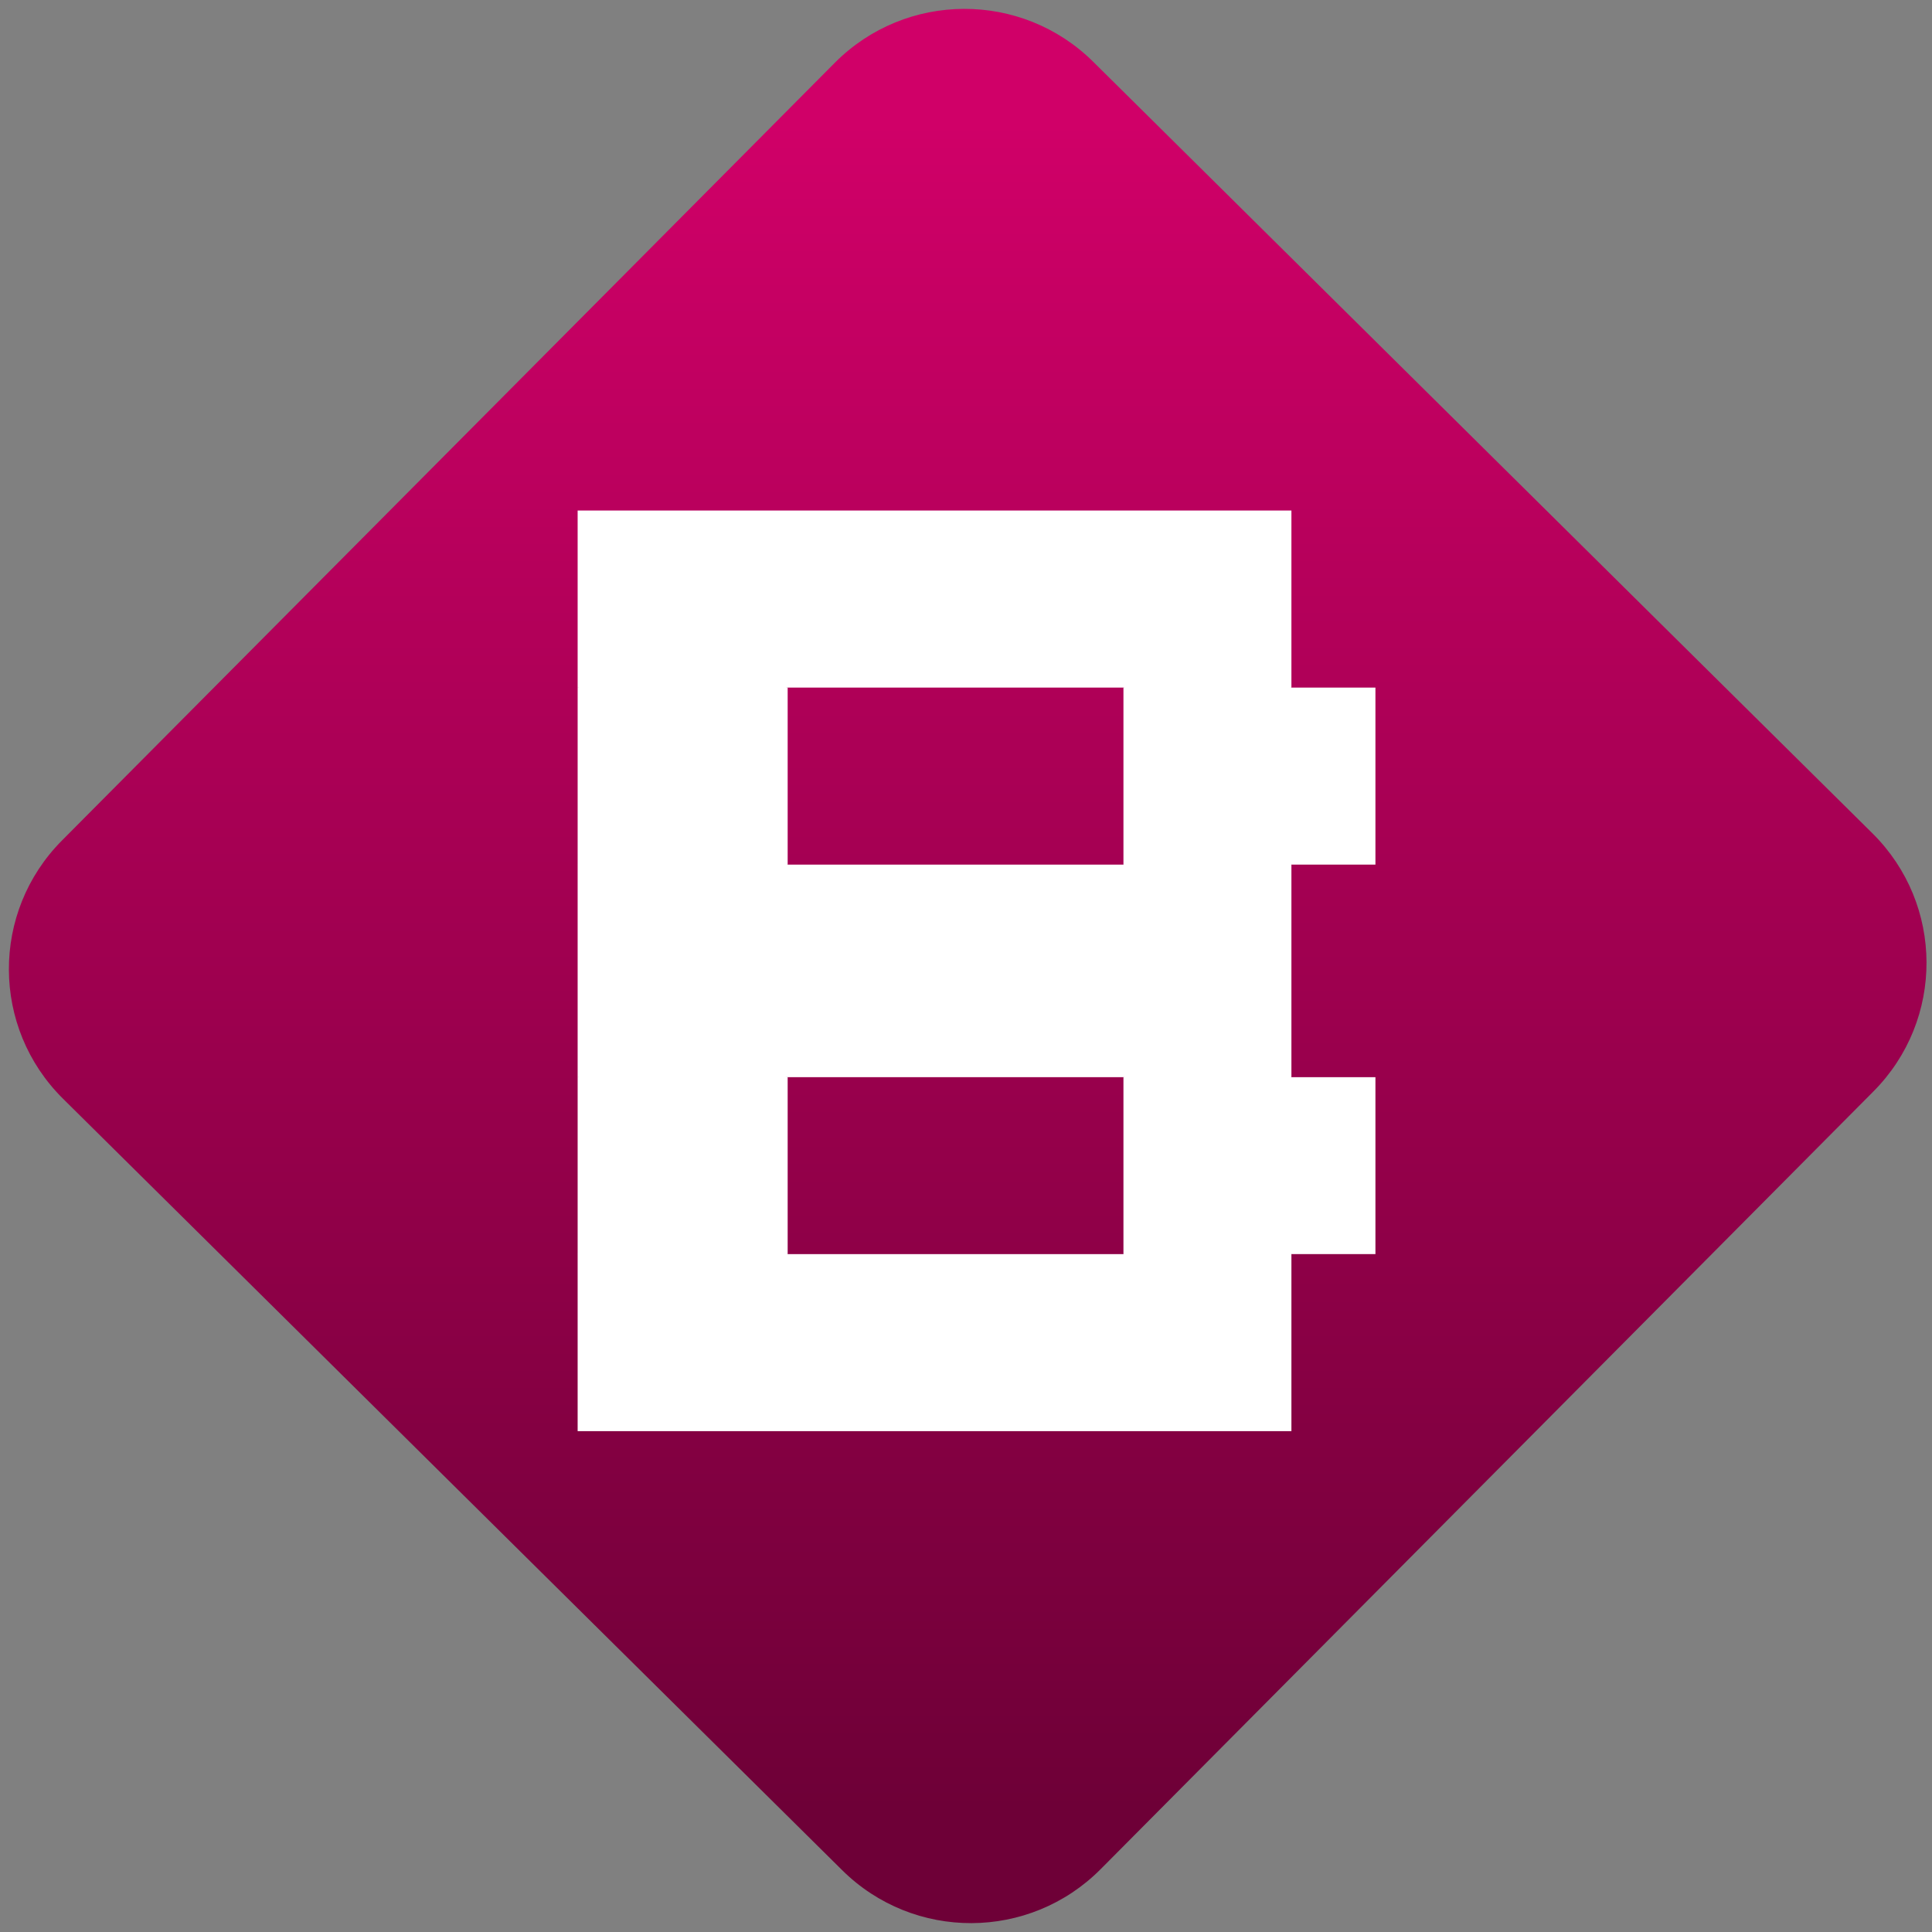 <svg width="64" height="64" viewBox="0 0 64 64" version="1.1"><rect x="0" y="0" width="64" height="64" fill="#808080" stroke="none"/><defs><linearGradient id="linear-pattern-0" gradientUnits="userSpaceOnUse" x1="0" y1="0" x2="0" y2="1" gradientTransform="matrix(60, 0, 0, 56, 0, 4)"><stop offset="0" stop-color="#d00068" stop-opacity="1"/><stop offset="1" stop-color="#6e0037" stop-opacity="1"/></linearGradient></defs><path fill="url(#linear-pattern-0)" fill-opacity="1" d="M 36.219 2.051 L 62.027 27.605 C 64.402 29.957 64.418 33.785 62.059 36.156 L 36.461 61.918 C 34.105 64.289 30.27 64.305 27.895 61.949 L 2.086 36.395 C -0.289 34.043 -0.305 30.215 2.051 27.844 L 27.652 2.082 C 30.008 -0.289 33.844 -0.305 36.219 2.051 Z M 36.219 2.051 " /><g transform="matrix(1.008,0,0,1.003,16.221,16.077)"><path fill-rule="nonzero" fill="rgb(100%, 100%, 100%)" fill-opacity="1" d="M 2.891 6.68 L 2.891 12.527 L 5.652 13.695 L 9.793 12.527 L 9.793 6.68 L 5.652 5.508 Z M 20.828 6.68 L 20.828 12.527 L 23.59 13.695 L 26.348 12.527 L 29.109 12.527 L 29.109 6.68 L 26.352 6.68 L 23.59 5.508 Z M 20.828 6.68 "/><path fill-rule="nonzero" fill="rgb(100%, 100%, 100%)" fill-opacity="1" d="M 2.891 0.832 L 26.348 0.832 L 26.348 6.68 L 2.891 6.68 Z M 2.891 0.832 "/><path fill-rule="nonzero" fill="rgb(100%, 100%, 100%)" fill-opacity="1" d="M 2.891 19.547 L 2.891 25.391 L 5.652 26.562 L 9.793 25.391 L 9.793 19.547 L 5.652 18.375 Z M 20.828 19.547 L 20.828 25.391 L 23.59 26.562 L 26.348 25.391 L 29.109 25.391 L 29.109 19.547 L 26.352 19.547 L 23.59 18.375 Z M 20.828 19.547 "/><path fill-rule="nonzero" fill="rgb(100%, 100%, 100%)" fill-opacity="1" d="M 2.891 12.527 L 26.348 12.527 L 26.348 19.547 L 2.891 19.547 Z M 2.891 12.527 "/><path fill-rule="nonzero" fill="rgb(100%, 100%, 100%)" fill-opacity="1" d="M 2.891 25.391 L 26.348 25.391 L 26.348 31.238 L 2.891 31.238 Z M 2.891 25.391 "/></g></svg>

